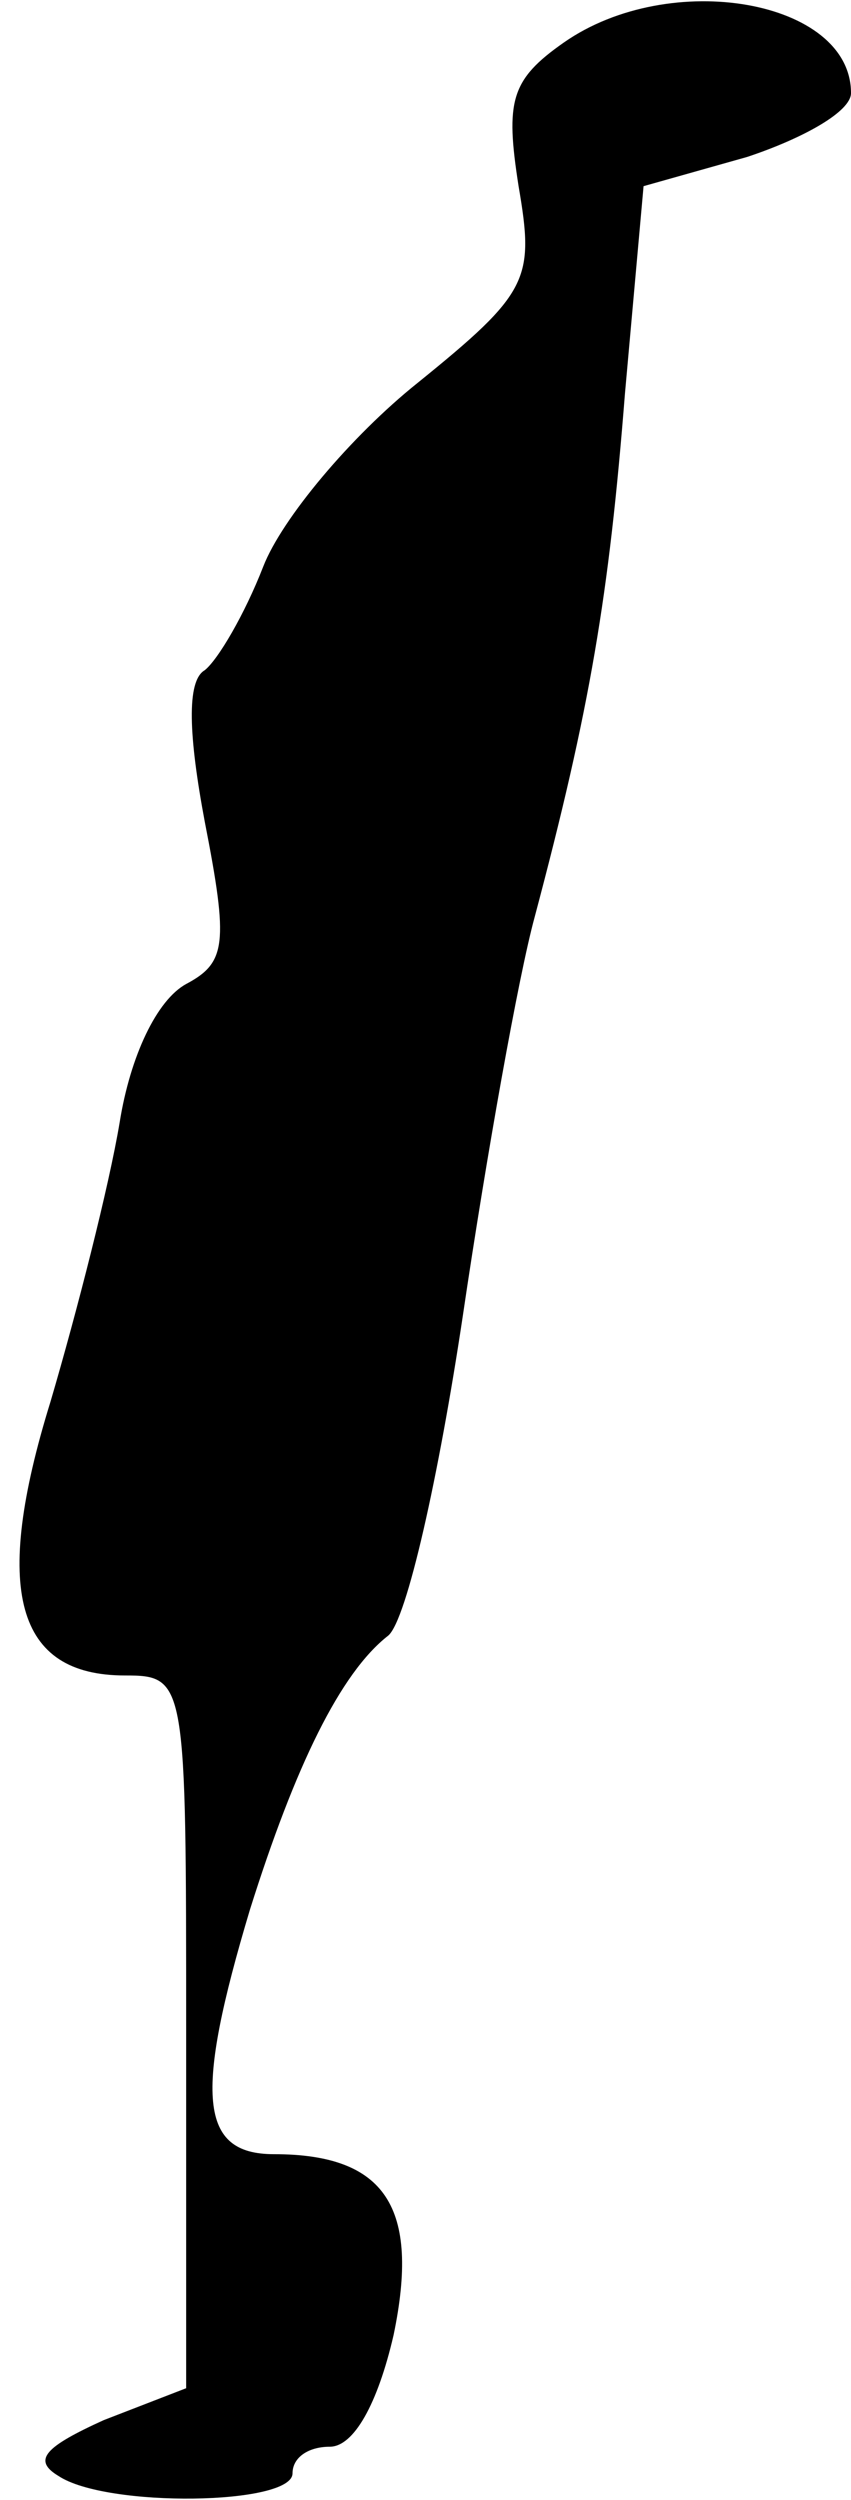 <?xml version="1.0" standalone="no"?>
<!DOCTYPE svg PUBLIC "-//W3C//DTD SVG 20010904//EN"
 "http://www.w3.org/TR/2001/REC-SVG-20010904/DTD/svg10.dtd">
<svg version="1.0" xmlns="http://www.w3.org/2000/svg"
 width="32pt" height="94pt" viewBox="0 0 32 94"
 preserveAspectRatio="xMidYMid meet">
<g transform="translate(0,94) scale(0.1,-0.1)"
fill="#000000" stroke="none">
<path fill="#000000" stroke="none" d="M212 924 c-20 -14 -22 -22 -17 -54 6
-35 4 -40 -38 -74 -25 -20 -51 -51 -58 -69 -7 -18 -17 -35 -22 -39 -7 -4 -6
-25 0 -57 9 -46 8 -53 -7 -61 -11 -6 -21 -27 -25 -52 -4 -24 -16 -71 -26 -105
-22 -71 -13 -103 28 -103 23 0 23 -2 23 -134 l0 -134 -31 -12 c-22 -10 -27
-15 -17 -21 18 -12 88 -11 88 1 0 6 6 10 14 10 9 0 18 16 24 42 10 48 -3 68
-45 68 -28 0 -30 22 -9 92 17 54 34 89 52 103 7 6 19 60 28 120 9 61 21 128
27 150 21 79 28 121 34 197 l7 78 39 11 c21 7 39 17 39 24 0 35 -68 47 -108
19z"/>
</g>
</svg>
